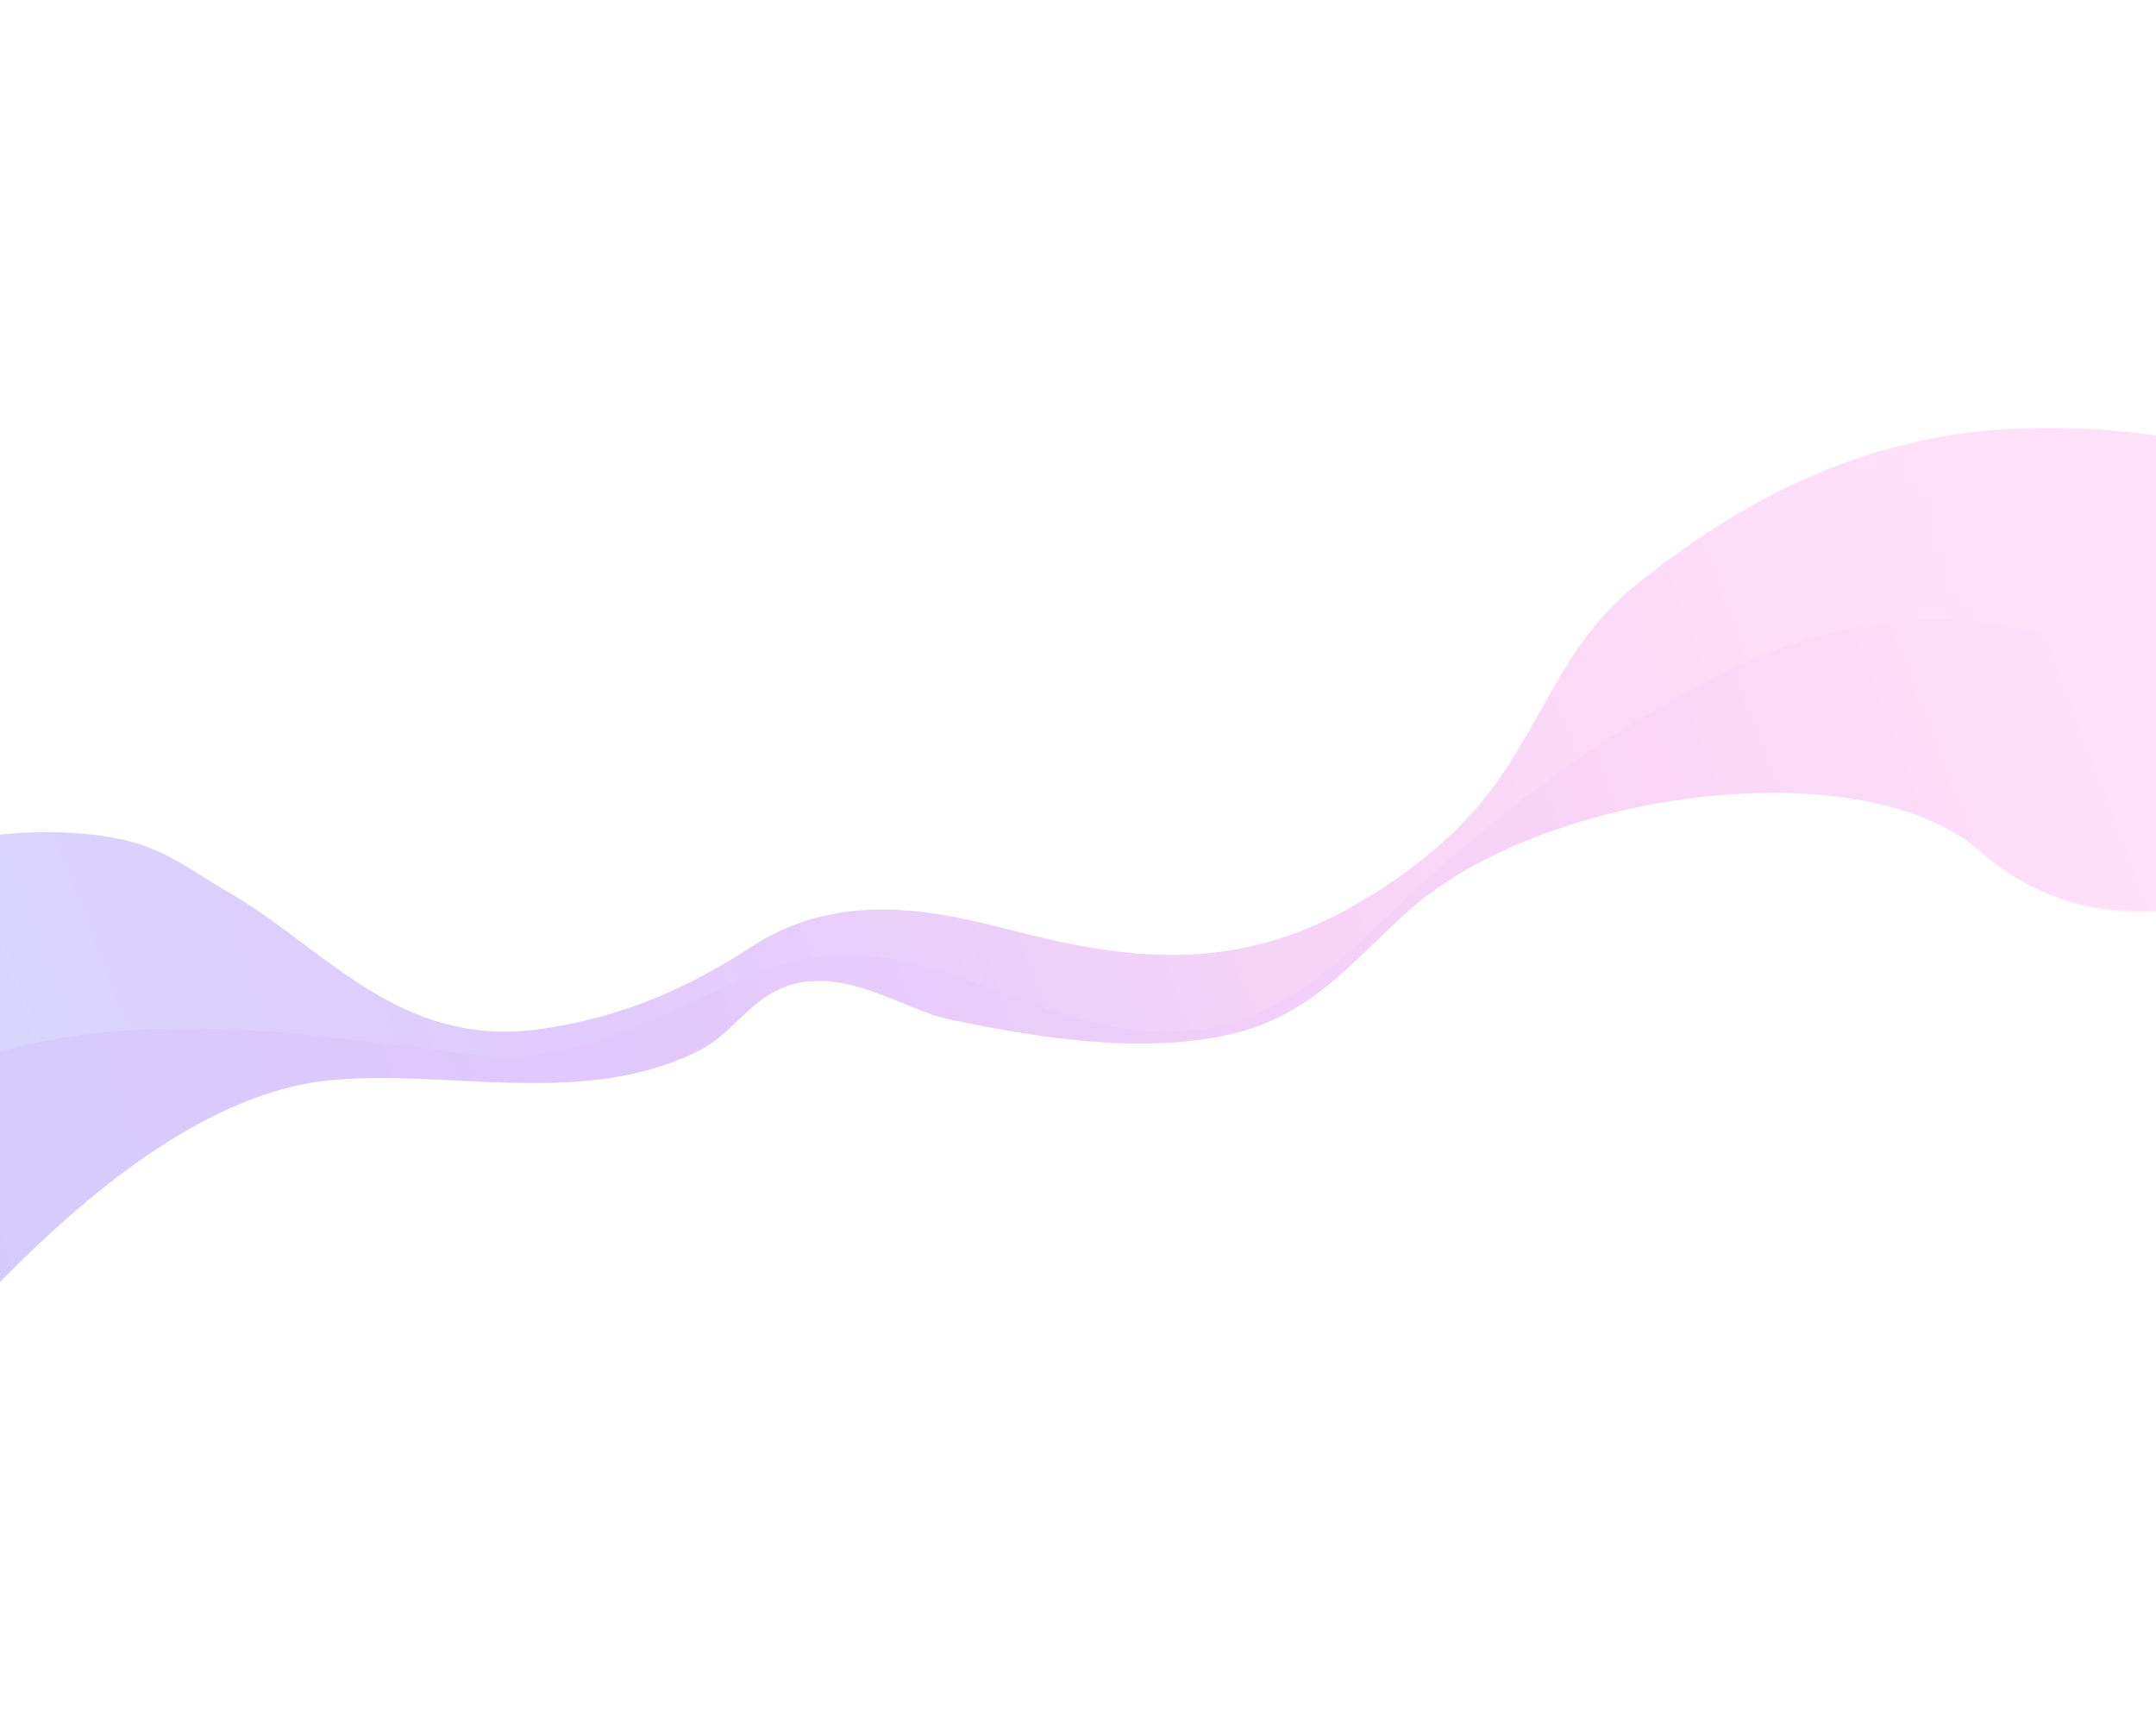 <svg width="1440" height="1143" viewBox="0 0 1440 1143" fill="none" xmlns="http://www.w3.org/2000/svg">
<g opacity="0.4" clip-path="url(#clip0)">
<path d="M1476.1 298.1C1434.29 287.632 1387.99 284.227 1341.93 286.554C1245.65 291.437 1163.71 333.277 1092.68 390.694C1044.42 429.66 1031.02 481.125 995.633 528.064C973.102 557.911 941.076 583.586 906.203 603.77C824.28 651.274 751.719 641.229 672.838 620.589C618.19 606.314 557.541 596.097 502.052 632.274C458.037 660.985 414.606 679.477 361.706 687.222C266.67 701.034 216.736 632.755 152.611 595.948C126.942 581.173 108.795 565.347 75.899 559.568C30.711 551.419 -18.617 557.368 -66.233 569.384C-63.752 585.158 -56.382 607.74 -62.149 624.69C-67.325 639.626 -84.314 654.995 -94.392 668.202C-122.227 704.976 -109.222 715.881 -74.776 732.414C-37.73 750.203 -36.411 762.388 -30.963 797.782C-26.91 823.855 -22.808 850.059 -18.924 876.196C38.062 814.833 127.344 731.574 218.266 721.703C297.165 713.241 389.457 740.751 467.008 701.613C488.096 690.962 498.949 670.599 520.334 660.732C560.715 642.347 603.186 674.5 633.954 680.784C686.546 691.658 759.565 704.962 822.177 690.714C876.231 678.355 903.798 641.384 940.473 608.582C1031.51 526.899 1245.41 499.974 1323.22 568.915C1412.13 647.836 1543.94 597.903 1631.18 509.746C1579.41 439.175 1527.87 368.671 1476.1 298.1Z" fill="url(#paint0_linear)"/>
<path opacity="0.48" d="M633.955 680.784C603.355 674.436 560.715 642.347 520.334 660.732C498.9 670.469 488.047 690.832 467.008 701.613C389.507 740.882 296.996 713.304 218.266 721.703C127.513 731.51 38.062 814.833 -18.924 876.196C-22.829 850.514 -26.903 824.897 -30.808 799.216C-36.179 764.539 -37.251 749.426 -75.48 732.083C56.947 662.818 193.616 689.682 318.535 704.87C389.61 713.538 443.182 673.309 511.675 648.037C617.409 608.848 691.188 697.812 794.487 688.489C858.199 682.778 897.486 638.993 938.866 600.237C1005.41 538.099 1083.27 480.342 1169.8 440.945C1337.43 364.649 1490.94 464.234 1575.88 556.146C1487.55 618.904 1392.08 630.043 1322.83 568.912C1244.63 499.968 1031.29 526.832 940.085 608.579C903.411 641.381 875.844 678.352 821.79 690.711C759.445 705.157 686.377 691.722 633.955 680.784Z" fill="url(#paint1_linear)"/>
</g>
<defs>
<linearGradient id="paint0_linear" x1="1541.05" y1="271.127" x2="-46.492" y2="870.739" gradientUnits="userSpaceOnUse">
<stop offset="0.151" stop-color="#FFB3EA"/>
<stop offset="0.427" stop-color="#EC93EA"/>
<stop offset="0.724" stop-color="#B07CFA"/>
<stop offset="0.859" stop-color="#A58BF9"/>
<stop offset="1" stop-color="#97A0F8"/>
</linearGradient>
<linearGradient id="paint1_linear" x1="1503.56" y1="364.069" x2="0.016" y2="931.955" gradientUnits="userSpaceOnUse">
<stop stop-color="#FFC2F6"/>
<stop offset="0.266" stop-color="#ED89EF"/>
<stop offset="1" stop-color="#8B5DF8"/>
</linearGradient>
<clipPath id="clip0">
<rect width="1697" height="579" fill="white" transform="matrix(-0.935 0.353 0.353 0.935 1438.98 0.869)"/>
</clipPath>
</defs>
</svg>
